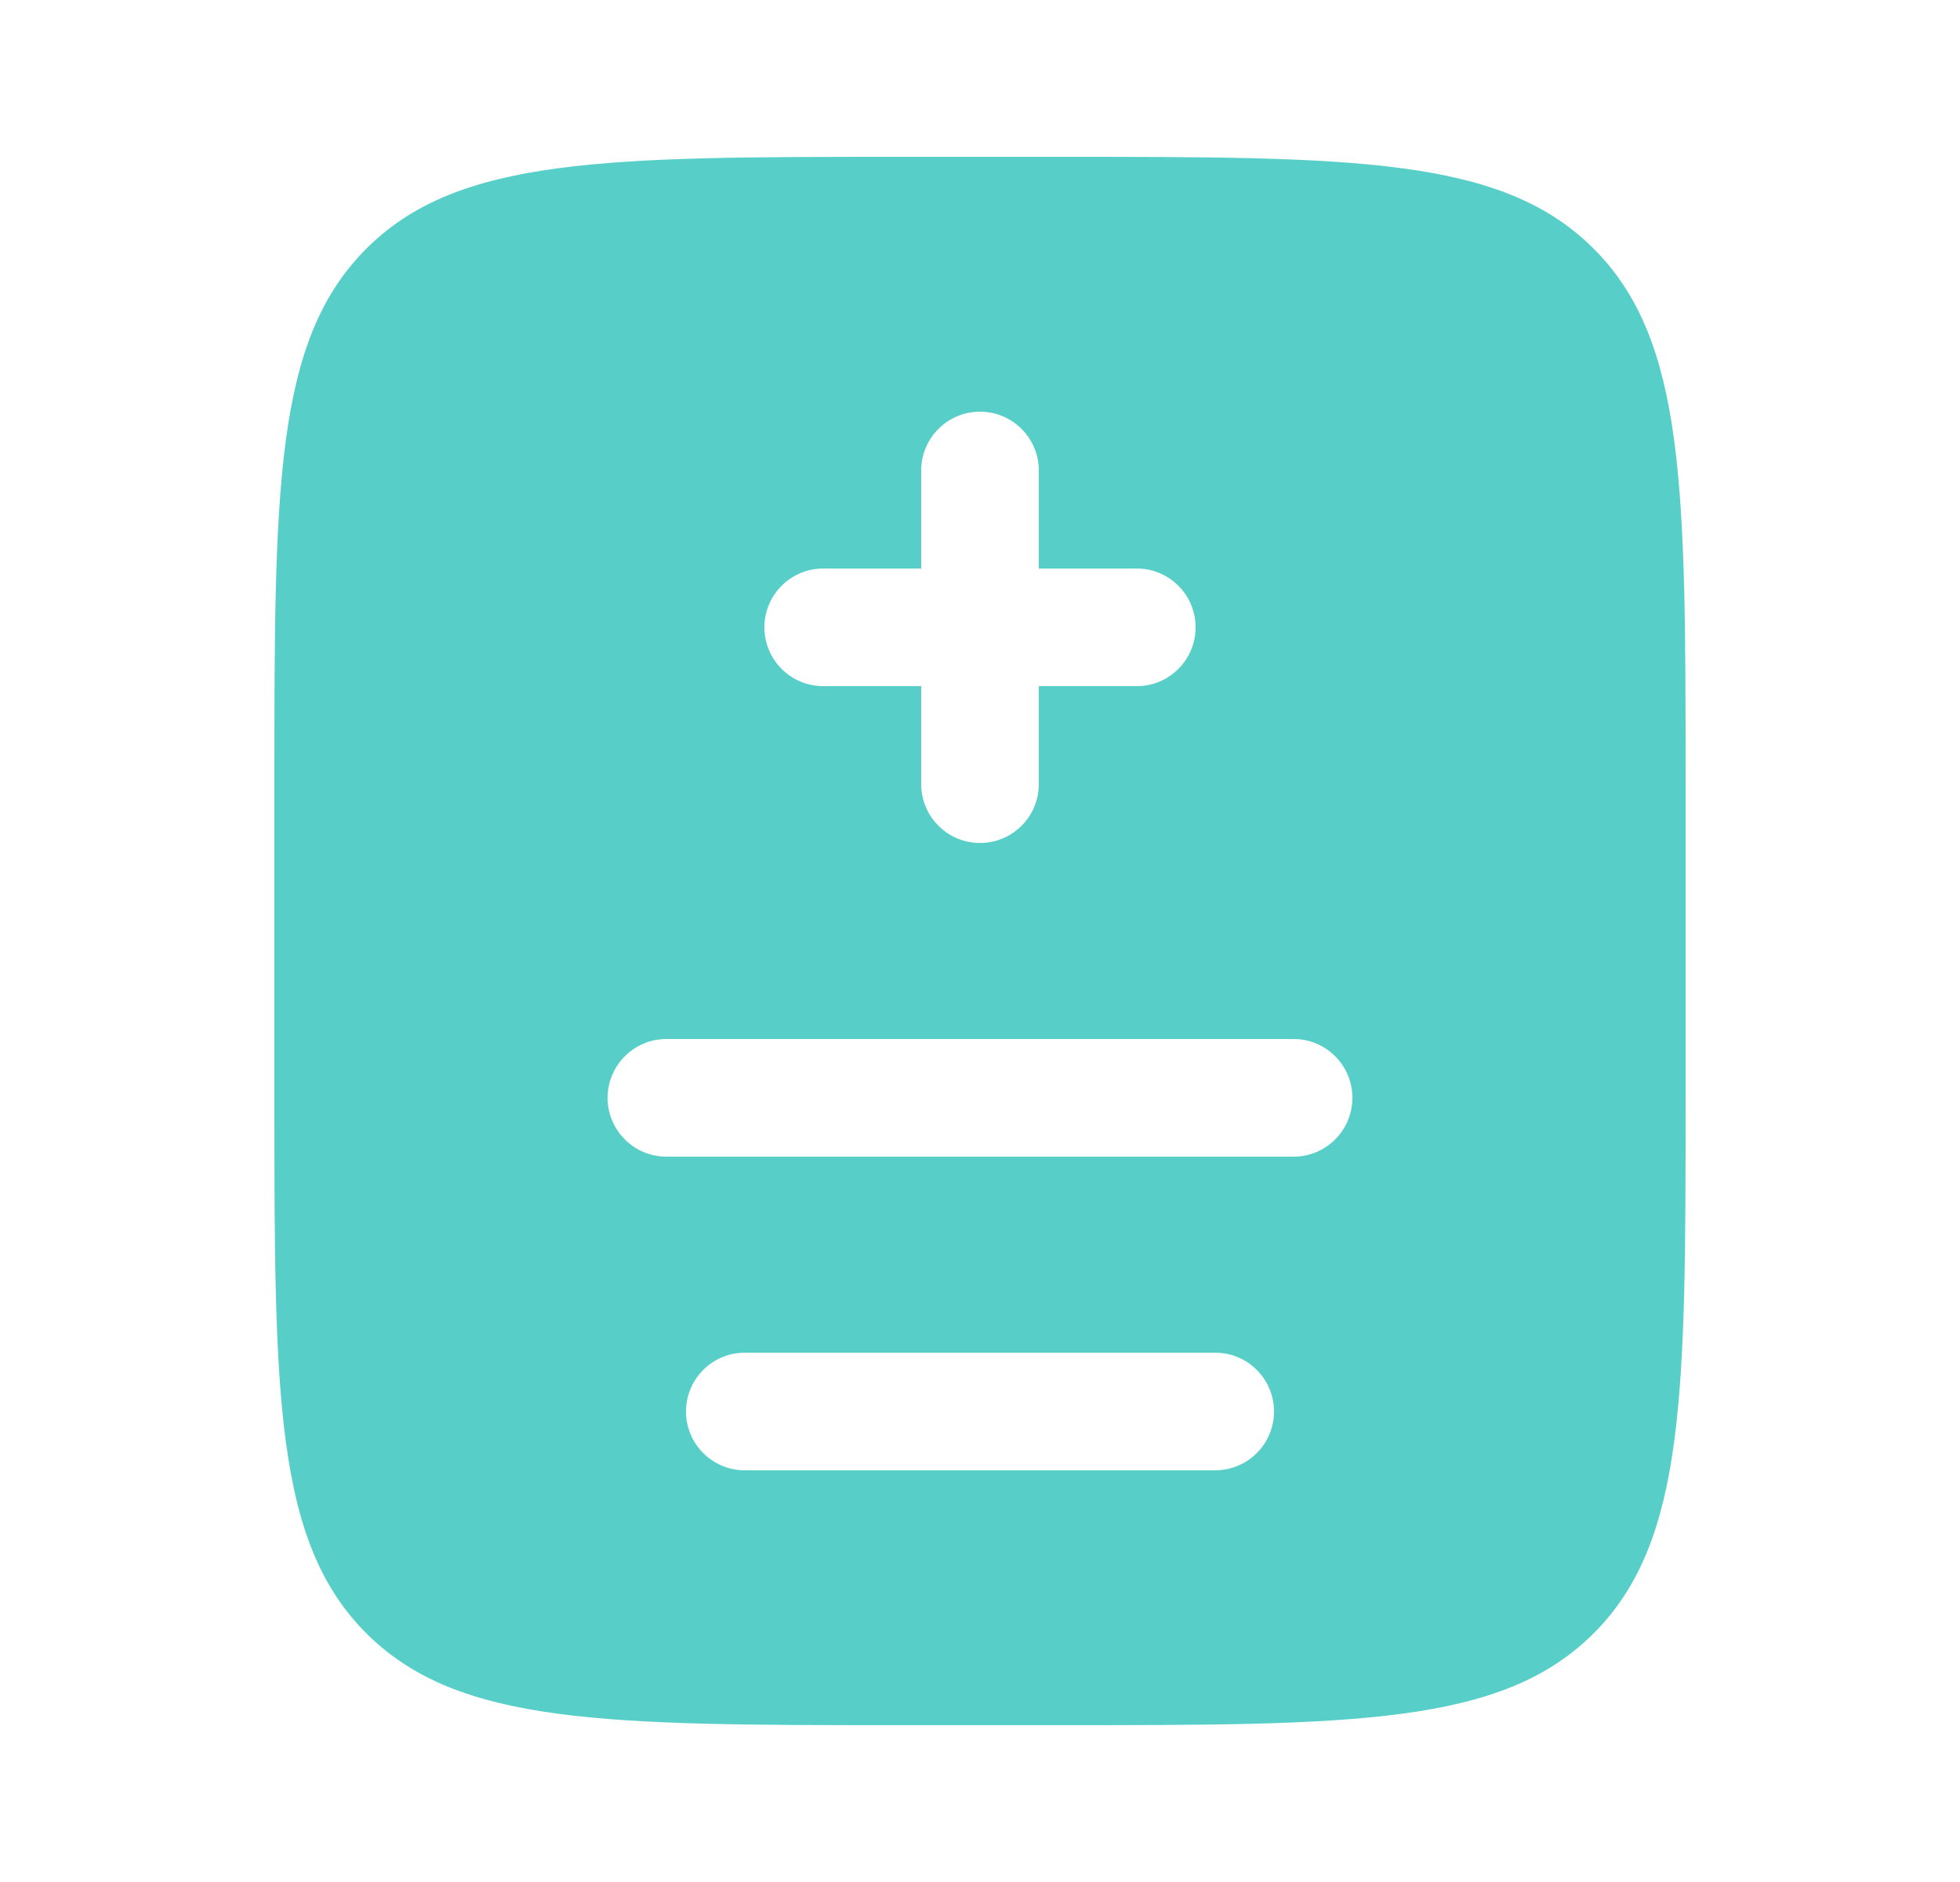 <svg width="25" height="24" viewBox="0 0 25 24" fill="none" xmlns="http://www.w3.org/2000/svg">
<path id="Vector" fill-rule="evenodd" clip-rule="evenodd" d="M4.672 3.172C3.5 4.343 3.5 6.229 3.5 10V14C3.5 17.771 3.5 19.657 4.672 20.828C5.843 22 7.729 22 11.5 22H13.5C17.271 22 19.157 22 20.328 20.828C21.5 19.657 21.5 17.771 21.5 14V10C21.5 6.229 21.5 4.343 20.328 3.172C19.157 2 17.271 2 13.5 2H11.5C7.729 2 5.843 2 4.672 3.172ZM13.25 6C13.25 5.586 12.914 5.25 12.5 5.25C12.086 5.25 11.75 5.586 11.75 6V7.25H10.5C10.086 7.25 9.75 7.586 9.75 8C9.75 8.414 10.086 8.75 10.5 8.75H11.75L11.75 10C11.75 10.414 12.086 10.75 12.5 10.75C12.914 10.75 13.25 10.414 13.25 10L13.25 8.75L14.5 8.75C14.914 8.75 15.25 8.414 15.25 8C15.25 7.586 14.914 7.25 14.5 7.25H13.25V6ZM8.5 13.25C8.086 13.25 7.75 13.586 7.75 14C7.75 14.414 8.086 14.75 8.5 14.75H16.5C16.914 14.75 17.25 14.414 17.25 14C17.25 13.586 16.914 13.25 16.5 13.25H8.5ZM9.5 17.25C9.086 17.25 8.75 17.586 8.75 18C8.75 18.414 9.086 18.75 9.5 18.75H15.5C15.914 18.75 16.25 18.414 16.25 18C16.25 17.586 15.914 17.25 15.5 17.25H9.5Z" fill="#57CFC8"/>
</svg>
